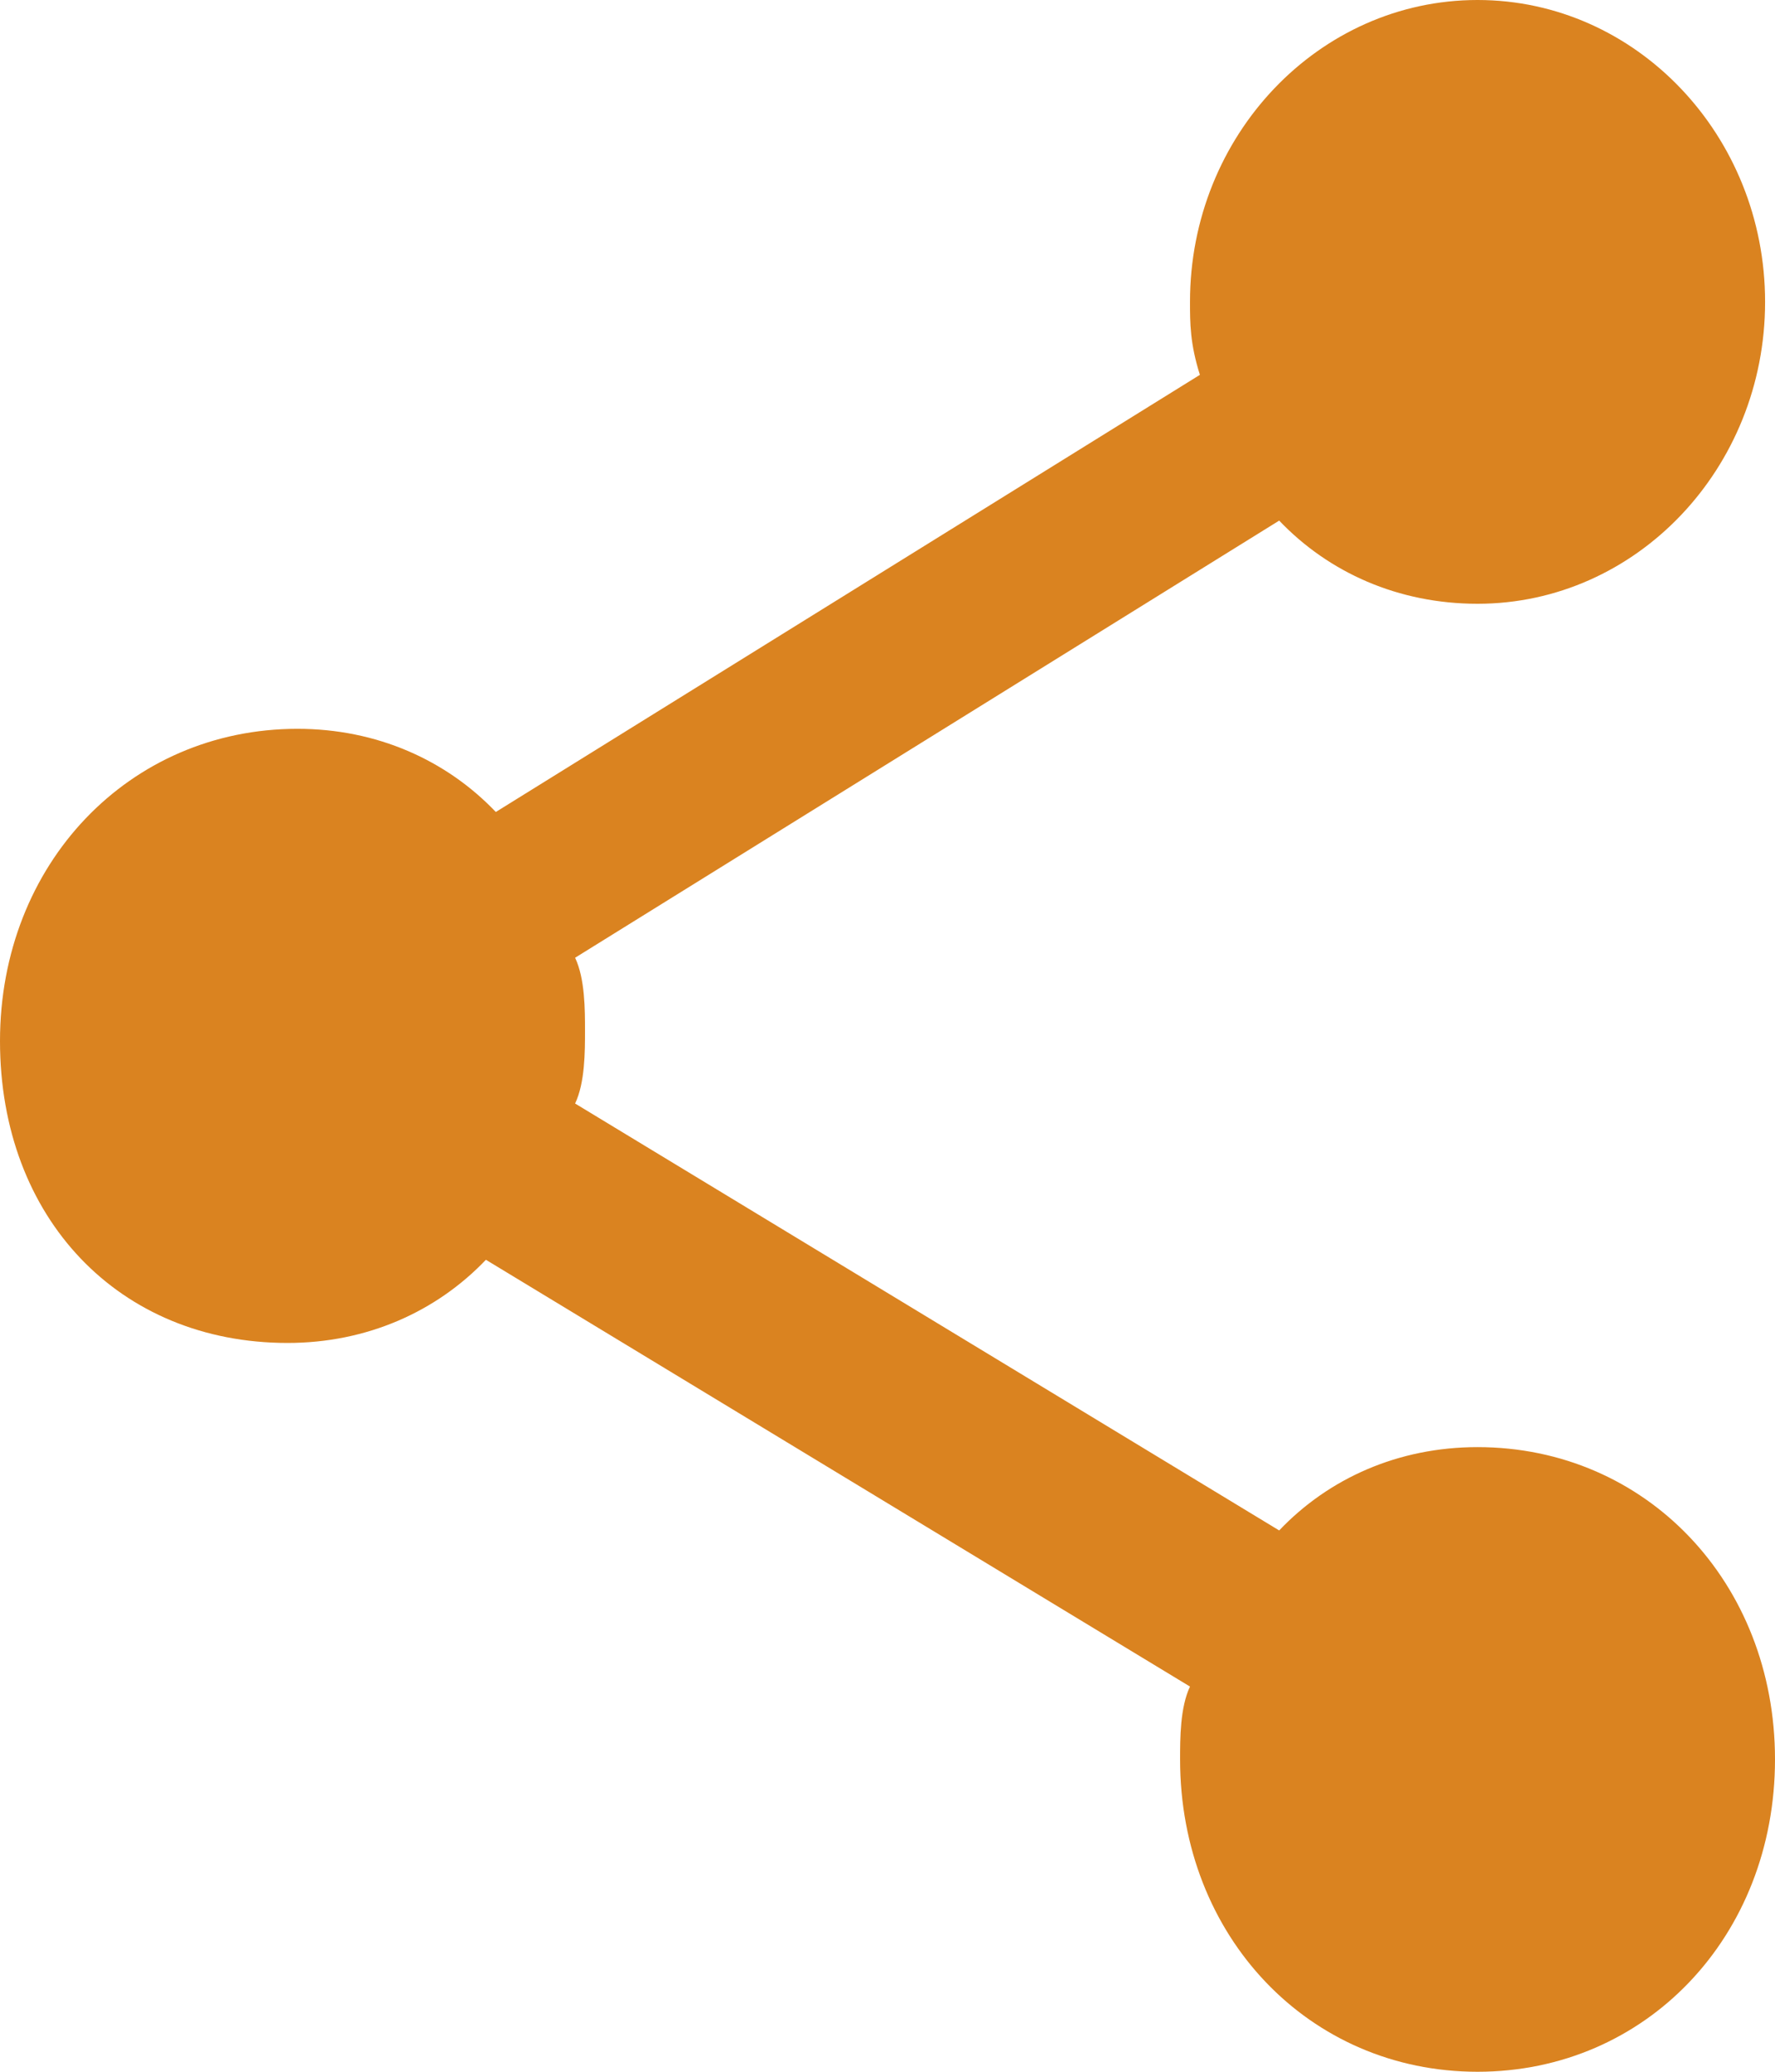 <svg viewBox="0 0 12 14" fill="none" xmlns="http://www.w3.org/2000/svg">
    <path d="M1.944 9.075C2.48 9.075 2.95 8.864 3.285 8.513L8.045 11.397C7.978 11.538 7.978 11.749 7.978 11.889C7.978 13.085 8.849 14 9.989 14C11.129 14 12 13.085 12 11.889C12 10.694 11.129 9.779 9.989 9.779C9.453 9.779 8.983 9.99 8.648 10.342L3.888 7.457C3.955 7.317 3.955 7.106 3.955 6.965C3.955 6.824 3.955 6.613 3.888 6.472L8.648 3.518C8.983 3.869 9.453 4.08 9.989 4.08C11.062 4.08 11.933 3.166 11.933 2.04C11.933 0.915 11.062 8.71624e-07 9.989 7.77852e-07C8.916 6.8408e-07 8.045 0.915 8.045 2.04C8.045 2.181 8.045 2.322 8.112 2.533L3.352 5.487C3.017 5.136 2.547 4.925 2.011 4.925C0.872 4.925 -2.40234e-07 5.839 -3.4479e-07 7.035C-4.49346e-07 8.231 0.804 9.075 1.944 9.075Z" fill="#DA8320"/>
</svg>
